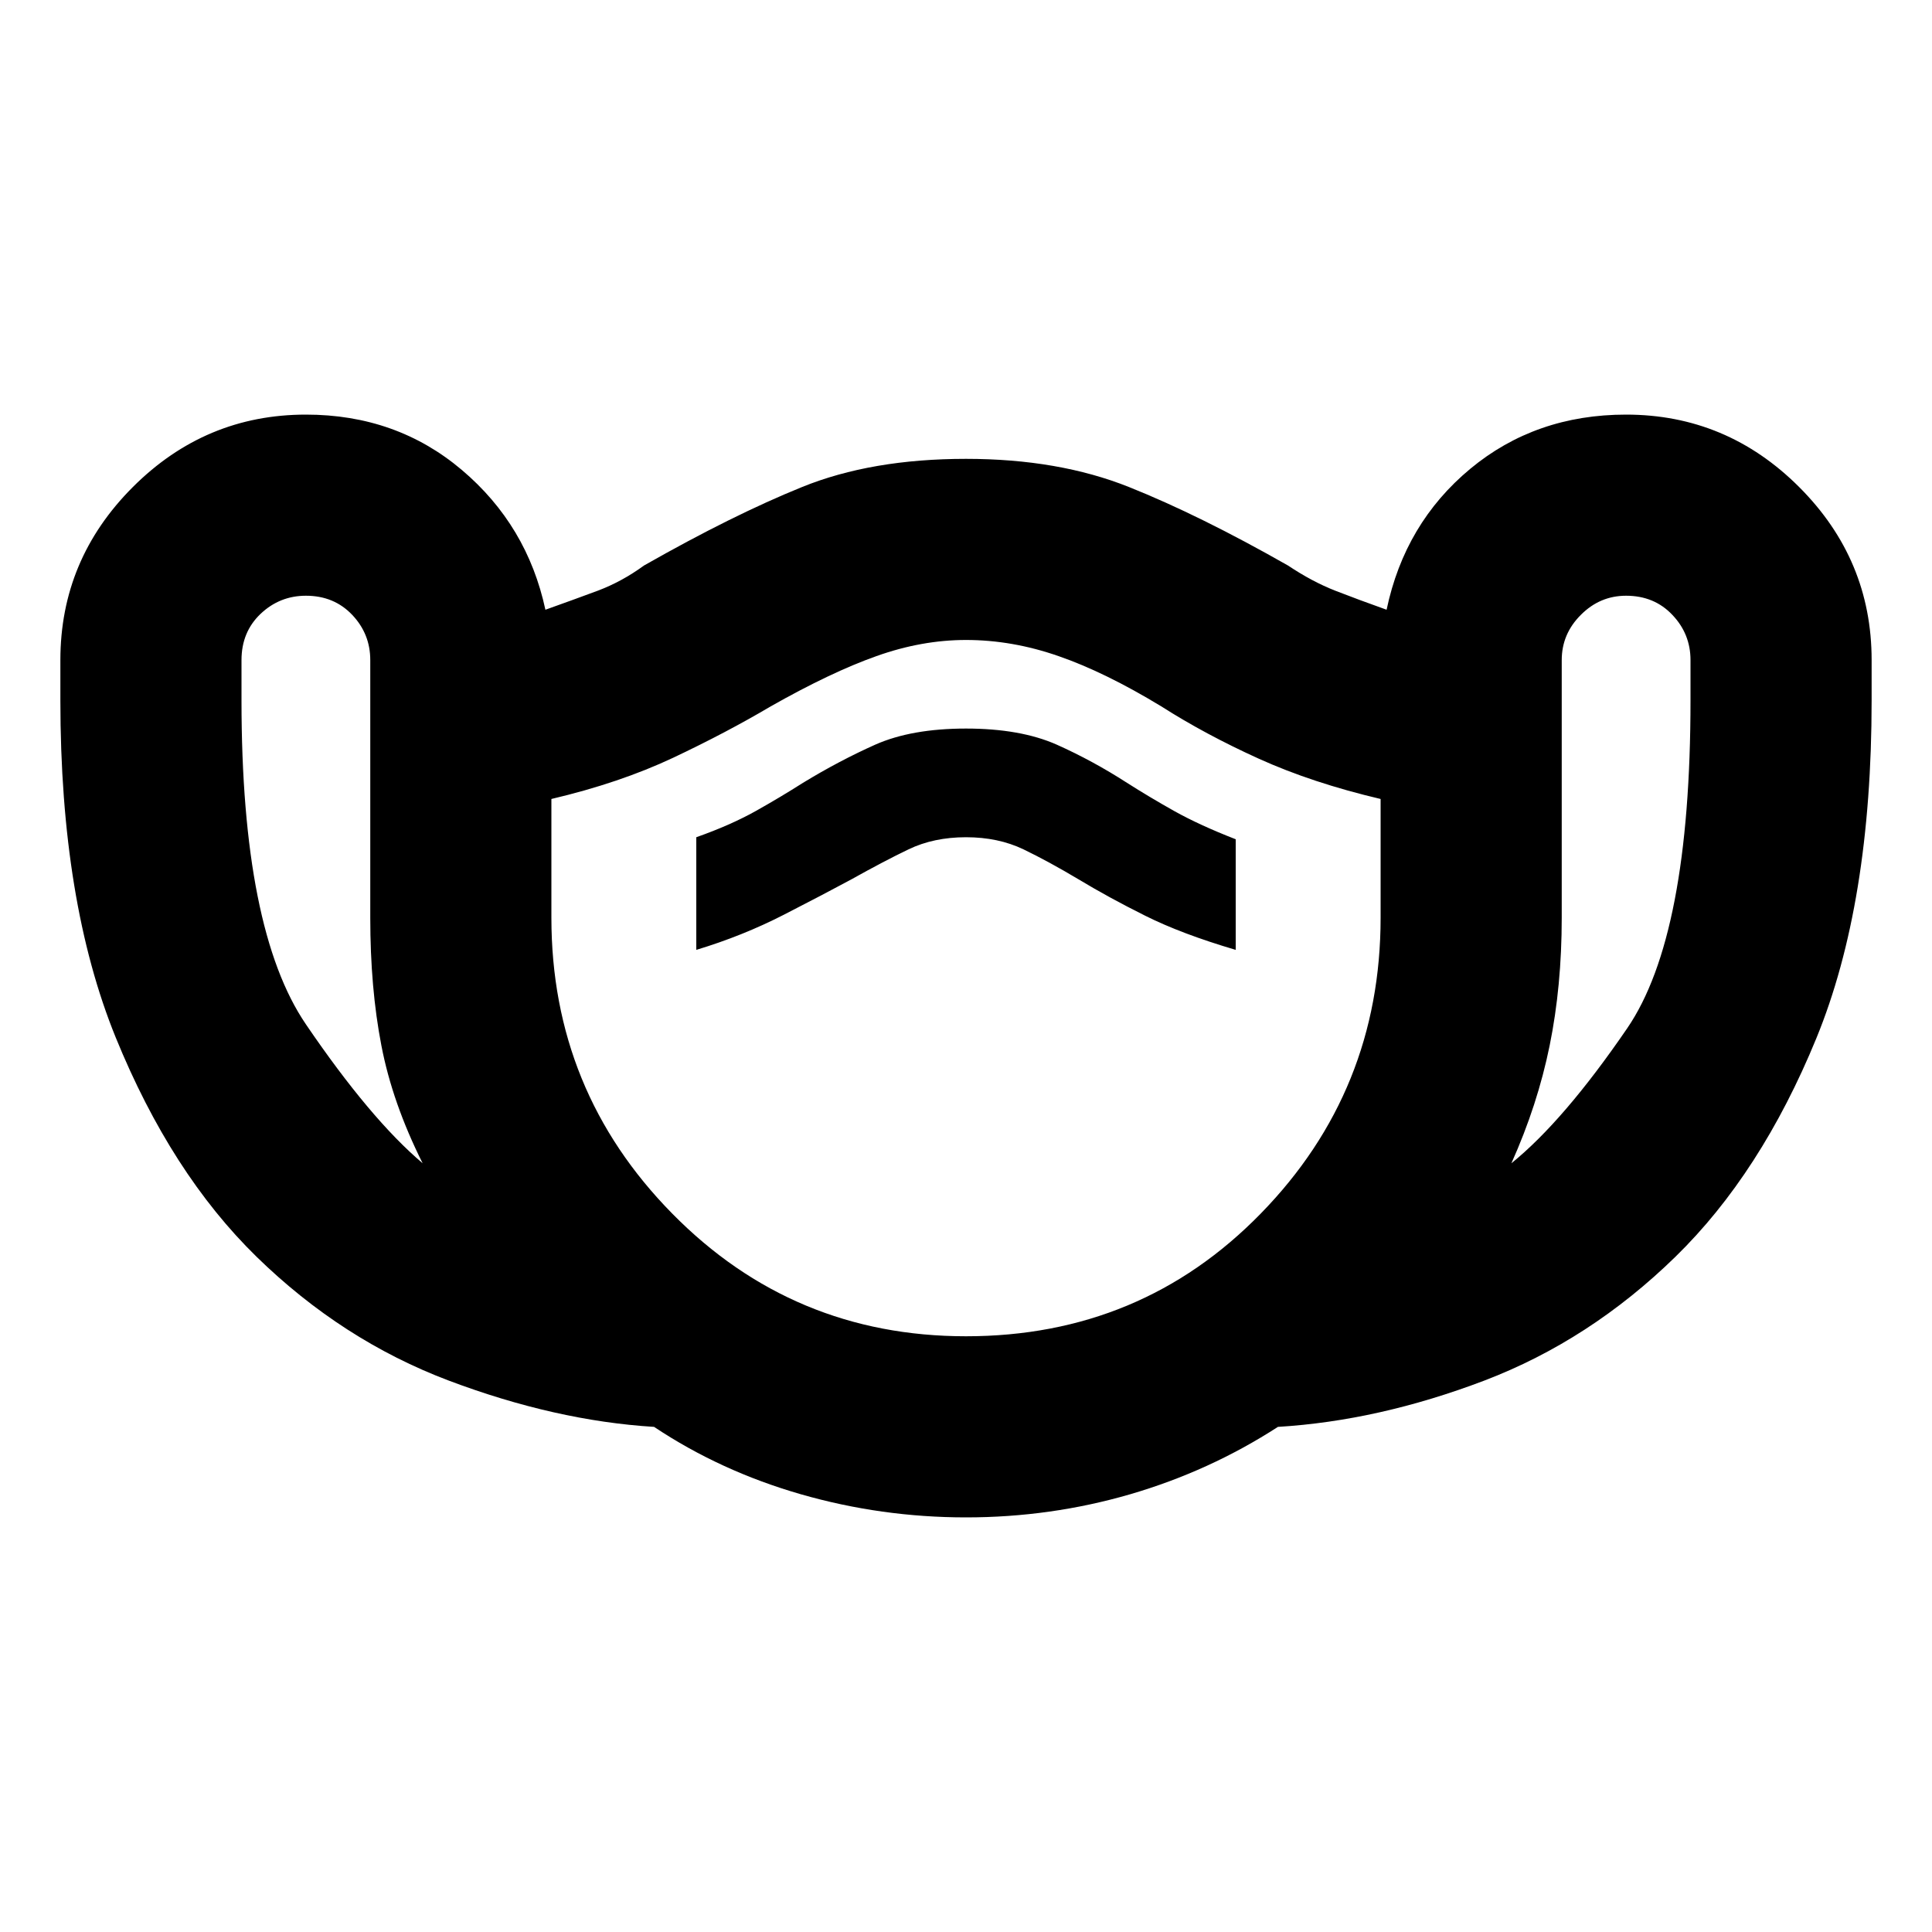 <svg xmlns="http://www.w3.org/2000/svg" height="20" width="20"><path d="M10 15.708q-.875 0-1.708-.239-.834-.24-1.521-.698-1.021-.063-2.125-.479-1.104-.417-1.99-1.282-.885-.864-1.458-2.27Q.625 9.333.625 7.25v-.417q0-1.041.75-1.791t1.792-.75q.937 0 1.614.573t.865 1.447q.292-.104.542-.197.25-.094.479-.261.916-.521 1.635-.812Q9.021 4.75 10 4.75q.958 0 1.688.292.729.291 1.645.812.25.167.49.261.239.093.531.197.188-.895.865-1.458.677-.562 1.614-.562 1.042 0 1.792.75t.75 1.791v.417q0 2.104-.573 3.5t-1.458 2.26q-.886.865-1.979 1.282-1.094.416-2.136.479-.708.458-1.531.698-.823.239-1.698.239Zm-5.625-3.666q-.313-.625-.427-1.219-.115-.594-.115-1.323V6.833q0-.271-.187-.468-.188-.198-.479-.198-.271 0-.469.187-.198.188-.198.479v.417q0 2.375.667 3.354.666.979 1.208 1.438ZM10 13.833q1.812 0 3.052-1.271 1.24-1.27 1.24-3.062V8.271q-.709-.167-1.261-.417-.552-.25-1.01-.542-.583-.354-1.063-.52-.479-.167-.958-.167-.458 0-.927.167-.469.166-1.094.52-.458.271-1.01.532-.552.26-1.261.427V9.5q0 1.792 1.25 3.062 1.25 1.271 3.042 1.271Zm5.646-1.791q.542-.438 1.198-1.396.656-.958.656-3.396v-.417q0-.271-.188-.468-.187-.198-.479-.198-.271 0-.468.198-.198.197-.198.468V9.5q0 .708-.125 1.323t-.396 1.219ZM7.208 9.833q.48-.145.907-.364.427-.219.697-.365.334-.187.594-.312.261-.125.594-.125.333 0 .594.125.26.125.573.312.312.188.687.375.375.188.938.354V8.688q-.375-.146-.636-.292-.26-.146-.489-.292-.355-.229-.729-.396-.376-.166-.938-.166-.562 0-.938.166-.374.167-.75.396-.229.146-.489.292-.261.146-.615.271Zm2.792.396Z"/></svg>